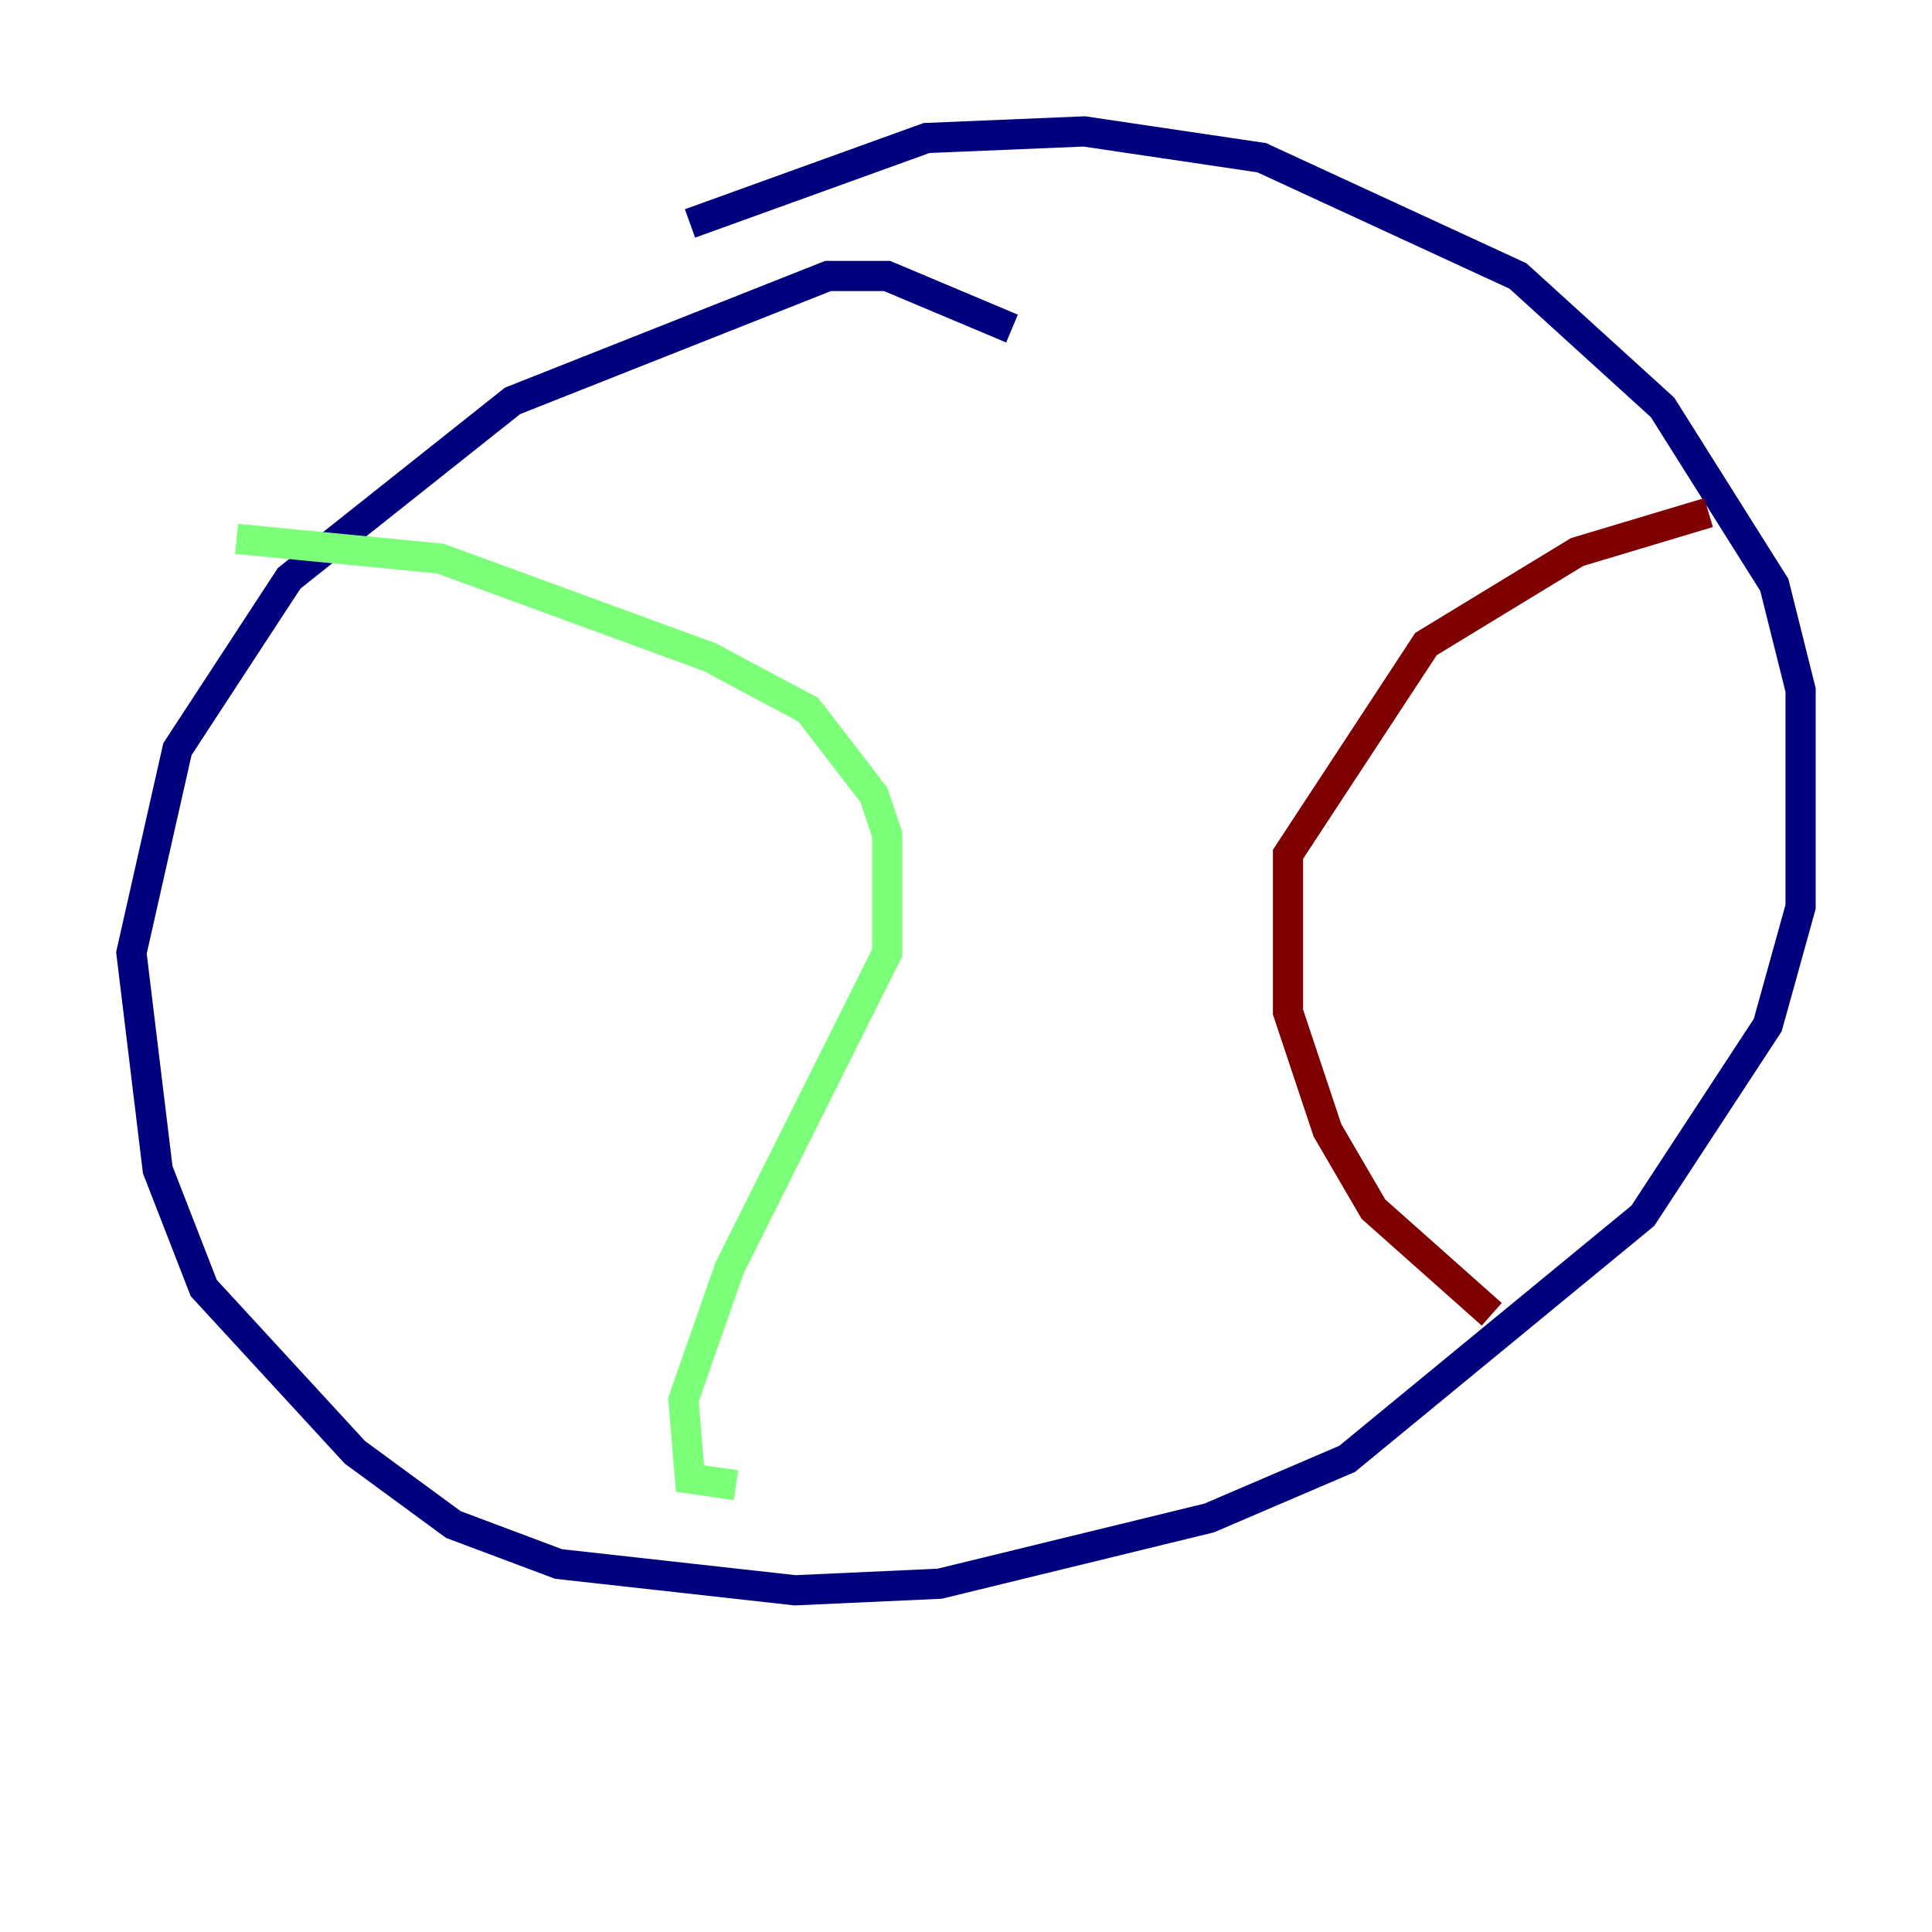 <?xml version="1.0" encoding="utf-8" ?>
<svg baseProfile="tiny" height="128" version="1.2" viewBox="0,0,128,128" width="128" xmlns="http://www.w3.org/2000/svg" xmlns:ev="http://www.w3.org/2001/xml-events" xmlns:xlink="http://www.w3.org/1999/xlink"><defs /><polyline fill="none" points="67.048,21.769 58.776,18.286 54.857,18.286 33.959,26.558 19.157,38.313 11.755,49.633 8.707,63.129 10.449,77.497 13.497,85.333 23.51,96.218 30.041,101.007 37.007,103.619 52.68,105.361 62.258,104.925 80.109,100.571 89.252,96.653 108.844,80.544 117.116,67.918 119.293,60.082 119.293,45.714 117.551,38.748 110.15,26.993 100.571,18.286 83.592,10.449 71.837,8.707 61.388,9.143 45.714,14.803" stroke="#00007f" stroke-width="2" /><polyline fill="none" points="15.674,35.701 29.17,37.007 47.02,43.537 53.551,47.02 57.905,52.68 58.776,55.292 58.776,63.129 48.327,84.027 45.279,92.735 45.714,97.959 48.762,98.395" stroke="#7cff79" stroke-width="2" /><polyline fill="none" points="113.197,33.959 104.49,36.571 94.476,42.667 85.333,56.599 85.333,67.048 87.946,74.884 90.993,80.109 98.83,87.075" stroke="#7f0000" stroke-width="2" /></svg>